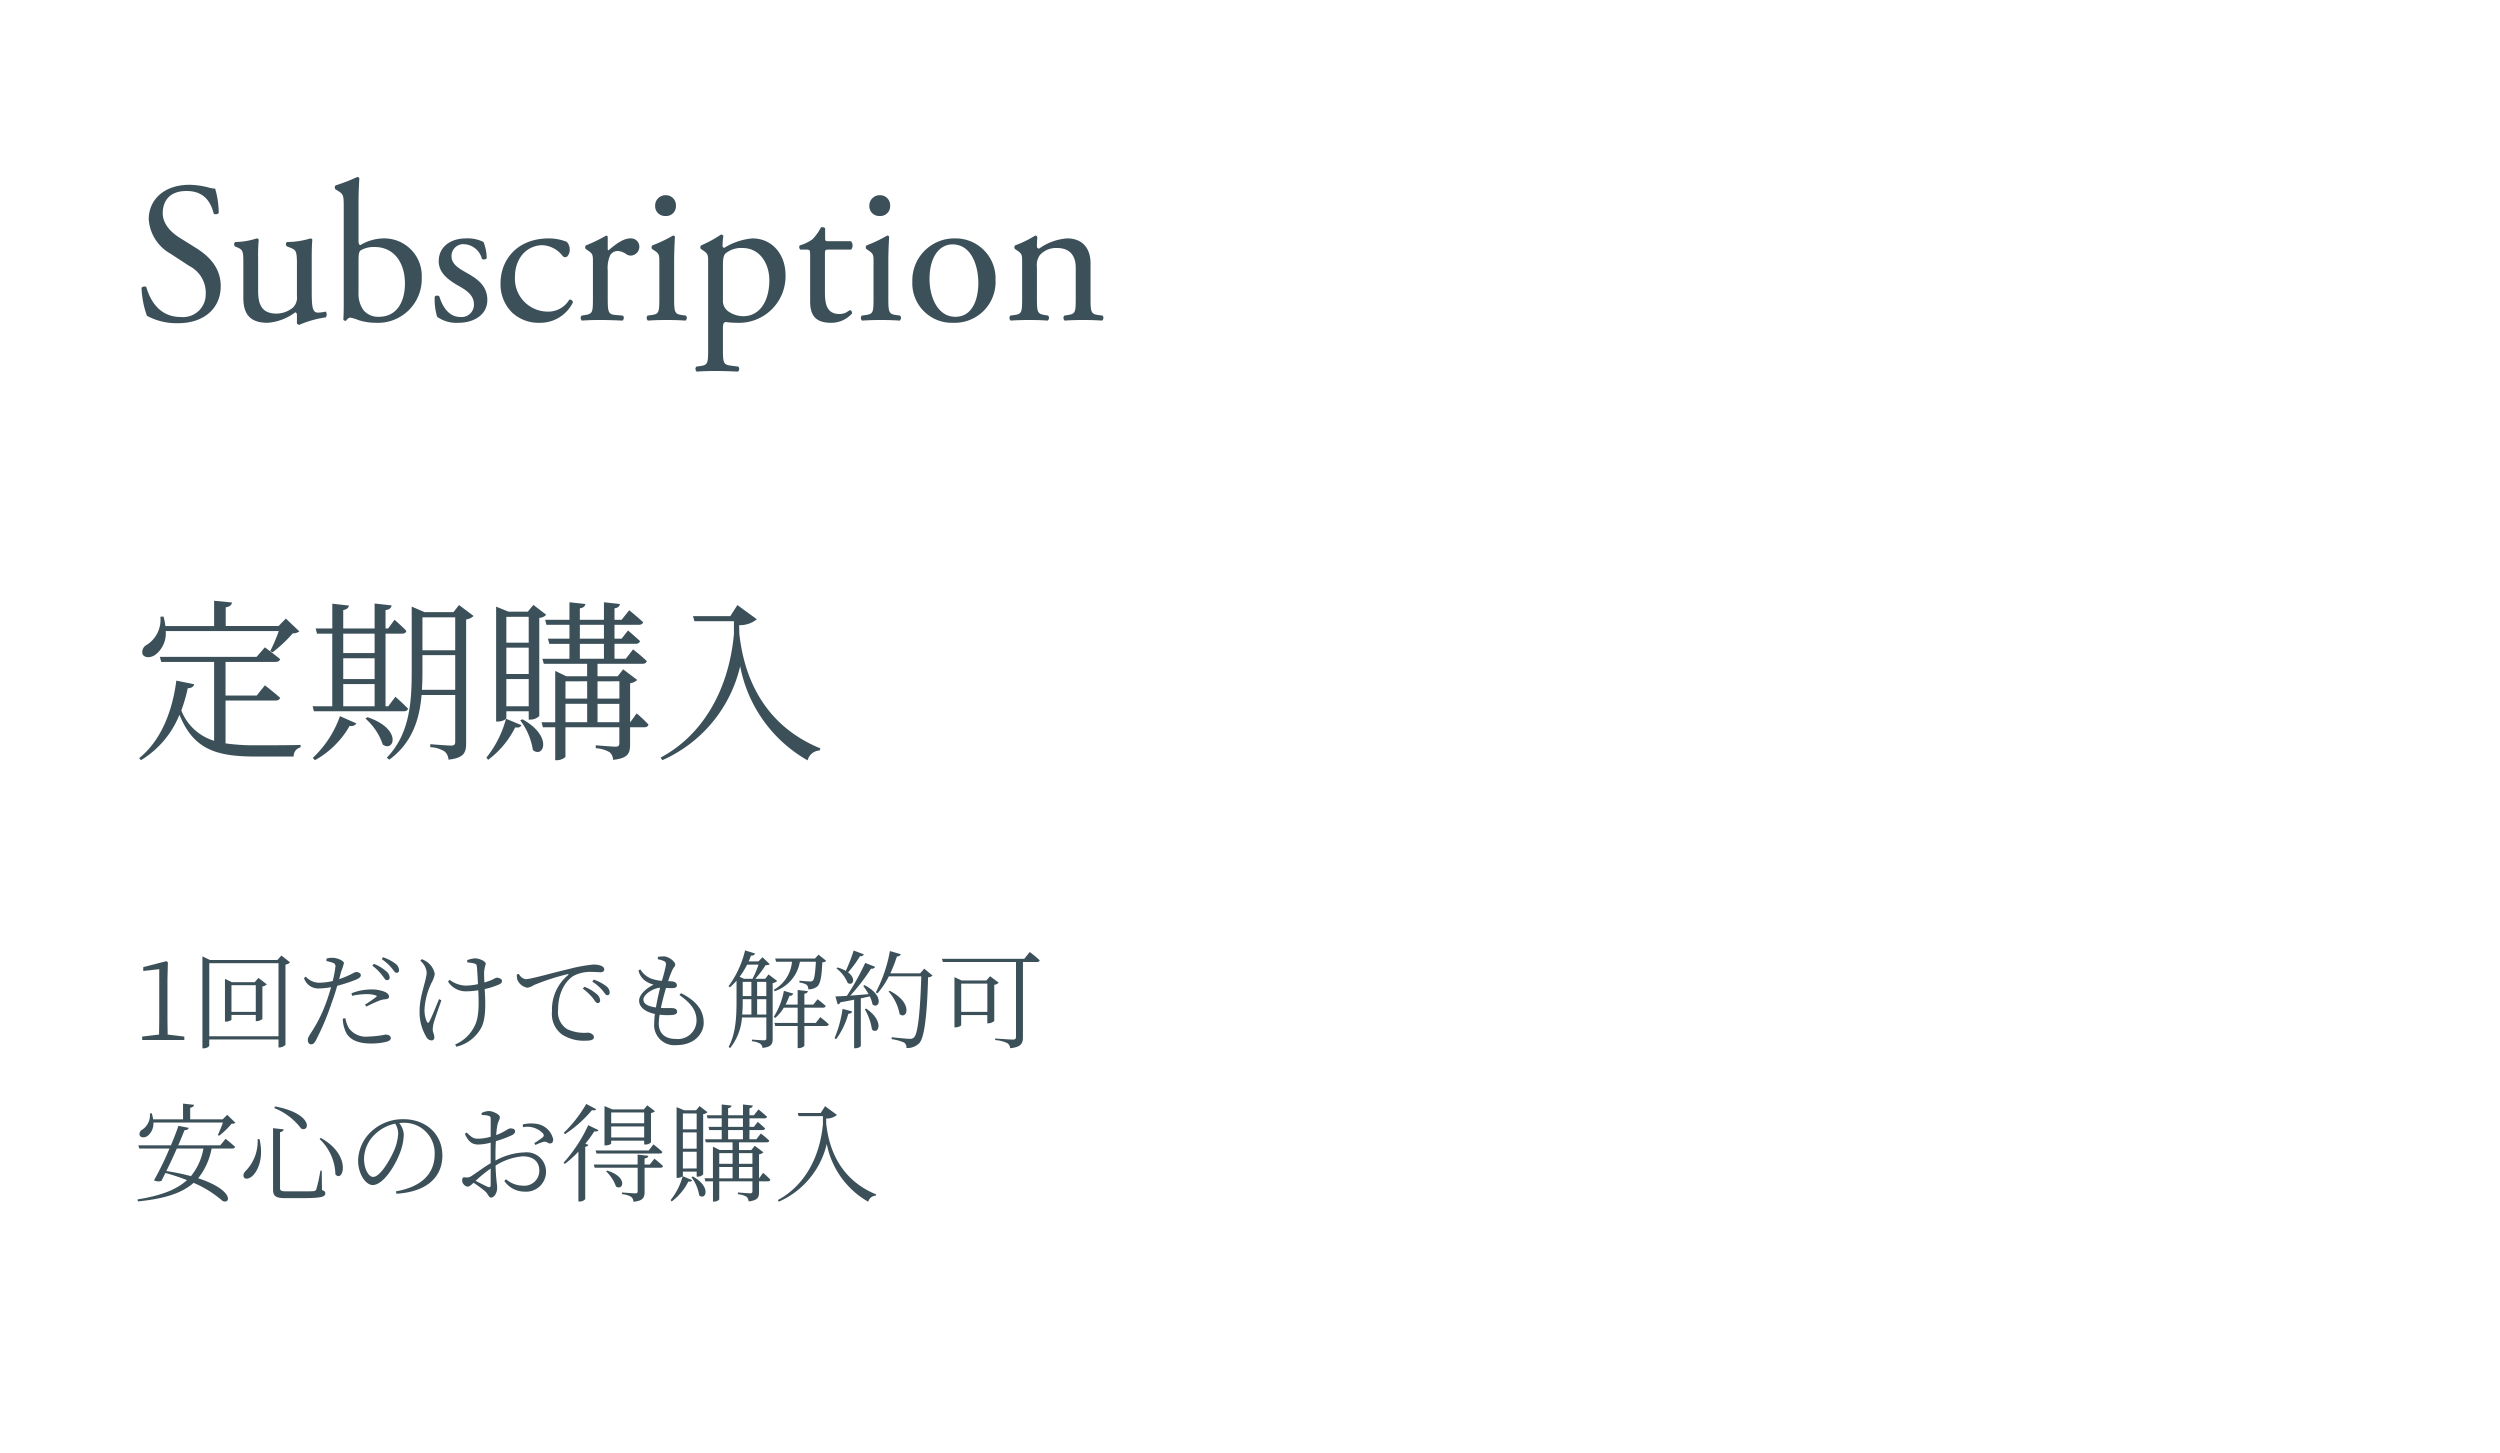 <svg xmlns="http://www.w3.org/2000/svg" width="375" height="218" viewBox="0 0 375 218">
  <g id="Group_86" data-name="Group 86" transform="translate(29 26)">
    <rect id="Rectangle_187" data-name="Rectangle 187" width="375" height="218" transform="translate(-29 -26)" fill="none"/>
    <path id="Path_168" data-name="Path 168" d="M5.152-.816c-.016-.96-.032-1.9-.032-2.848V-9.152l.064-2.5-.24-.176-3.456.9v.576l2.4-.272v6.96c0,.944-.016,1.888-.032,2.848l-2.528.3V0h6.32V-.512ZM14.72-4.224v-4h3.648v4Zm4.048-5.088-.56.64H14.8l-1.056-.5v6.416h.16c.416,0,.816-.224.816-.32V-3.76h3.648v.928h.16c.32,0,.816-.24.832-.352V-8.032a1.135,1.135,0,0,0,.656-.32ZM11.392-.56V-11.52H21.776V-.56ZM22.208-12.672,21.616-12H11.5l-1.136-.544V1.248h.192c.464,0,.832-.272.832-.416V-.08H21.776v1.2h.144a1.3,1.3,0,0,0,.9-.4V-11.312a1.2,1.2,0,0,0,.688-.336Zm13.648,1.536A7.1,7.1,0,0,1,37.3-9.728c.32.4.48.752.736.752a.386.386,0,0,0,.416-.416,1.285,1.285,0,0,0-.56-.944,5.879,5.879,0,0,0-1.824-1.088Zm-3.04,4.512A9.811,9.811,0,0,1,34.96-6.88a4.347,4.347,0,0,1,1.408.192c.144.048.192.128.064.224A18.657,18.657,0,0,1,34.752-5.3l.208.288a19.455,19.455,0,0,1,1.792-.832A3,3,0,0,1,37.7-6.1c.384-.032.656-.112.656-.4,0-.272-.208-.512-.576-.7a5.318,5.318,0,0,0-2.16-.384,8.168,8.168,0,0,0-2.9.576ZM28.96-11.84a7.2,7.2,0,0,1,1.008.272.529.529,0,0,1,.336.64,15.724,15.724,0,0,1-.4,2.08,9.133,9.133,0,0,1-2.08.256A2.719,2.719,0,0,1,25.872-9.5L25.6-9.3a2.229,2.229,0,0,0,2.224,1.568,10.112,10.112,0,0,0,1.84-.192c-.192.672-.4,1.344-.608,1.936a21.763,21.763,0,0,1-2.5,5.056c-.24.432-.384.576-.384.928,0,.368.192.656.464.656.32,0,.48-.144.7-.512a38.612,38.612,0,0,0,2.464-5.856c.288-.768.56-1.632.784-2.416a22.636,22.636,0,0,0,2.768-.9c.592-.256.768-.416.768-.72,0-.288-.416-.448-.688-.448a1.482,1.482,0,0,0-.544.224,14.725,14.725,0,0,1-2.016.848c.128-.448.224-.848.3-1.136a7.342,7.342,0,0,0,.416-1.28c-.016-.368-1.024-.752-1.6-.784a3.421,3.421,0,0,0-1.008.112Zm2.464,8.624a4.558,4.558,0,0,0,.352,1.776C32.272-.032,33.744.528,35.6.528A9.911,9.911,0,0,0,37.744.32c.464-.1.88-.272.88-.592,0-.368-.416-.544-.784-.544a15.084,15.084,0,0,1-2.576.3,3.176,3.176,0,0,1-2.912-1.232,4.591,4.591,0,0,1-.544-1.52Zm5.84-8.912a7.072,7.072,0,0,1,1.44,1.28c.352.4.512.768.768.768a.358.358,0,0,0,.384-.4,1.289,1.289,0,0,0-.576-.992,6.429,6.429,0,0,0-1.84-.944Zm8.592,6c-.448,1.1-1.184,2.9-1.456,3.36-.128.256-.256.24-.384,0a4.269,4.269,0,0,1-.336-1.856,10.432,10.432,0,0,1,1.056-3.968,4.022,4.022,0,0,0,.48-1.312,2.815,2.815,0,0,0-1.1-1.76,3.73,3.73,0,0,0-.848-.464l-.224.24A2.62,2.62,0,0,1,44-10.16c0,1.1-1.056,3.6-1.056,5.632A7.186,7.186,0,0,0,43.92-.512a.982.982,0,0,0,.768.576.42.42,0,0,0,.464-.432c0-.544-.24-.736-.24-1.216a4.406,4.406,0,0,1,.176-1.088c.16-.544.736-2.192,1.12-3.28Zm4.256-5.5a4.893,4.893,0,0,1,1.056.16c.24.064.336.16.368.512.048.448.112,1.616.16,2.576A9.142,9.142,0,0,1,49.9-8.16a4.193,4.193,0,0,1-2.48-.88l-.208.288A3.135,3.135,0,0,0,49.872-7.3a11.978,11.978,0,0,0,1.872-.16c.064,1.584.16,3.744-.416,5.056A5.743,5.743,0,0,1,48.272.672l.192.336A5.774,5.774,0,0,0,52.24-1.936c.72-1.472.56-4.016.464-5.7a12.124,12.124,0,0,0,2.144-.688c.32-.144.448-.288.448-.544,0-.32-.48-.48-.816-.48-.128,0-.288.16-.912.416a8.644,8.644,0,0,1-.912.3c-.032-.656-.048-1.3-.032-1.664a6.262,6.262,0,0,1,.24-1.12c0-.416-.992-.832-1.6-.832a3.914,3.914,0,0,0-1.184.272ZM57.52-9.824a3.925,3.925,0,0,0,.064.736A1.985,1.985,0,0,0,59.12-7.84a2.686,2.686,0,0,0,.976-.4A33.79,33.79,0,0,1,65.12-9.872c.176-.048.192.048.08.144A6.706,6.706,0,0,0,62.8-4.3,3.818,3.818,0,0,0,64.336-.8a6.082,6.082,0,0,0,3.6.9c.72,0,1.152-.144,1.152-.528,0-.4-.528-.672-.912-.672a6.026,6.026,0,0,1-3.1-.528A3,3,0,0,1,63.712-4.5c0-3.2,1.6-4.688,2.32-5.12a5.371,5.371,0,0,1,2.688-.592c.592,0,1.072.048,1.376.048.352,0,.544-.192.544-.416s-.128-.4-.48-.56a3.257,3.257,0,0,0-1.136-.176,21.6,21.6,0,0,0-3.632.656c-2.64.608-5.728,1.536-6.56,1.536a1.427,1.427,0,0,1-1.008-.8ZM68.848-8.768a8.092,8.092,0,0,1,1.488,1.28c.336.4.5.768.752.768.24,0,.368-.144.368-.416a1.269,1.269,0,0,0-.592-.992,6.424,6.424,0,0,0-1.808-.928ZM67.424-7.712A9.052,9.052,0,0,1,68.9-6.32c.32.416.5.784.736.784a.371.371,0,0,0,.384-.416,1.336,1.336,0,0,0-.544-.96,6.082,6.082,0,0,0-1.824-1.072Zm9.088,1.648c0-.768,1.424-1.7,2.5-1.776-.192.8-.448,1.9-.624,2.96C76.88-5.088,76.512-5.584,76.512-6.064Zm5.408-.688c1.488,1.1,2.56,2.112,2.56,3.872A2.8,2.8,0,0,1,81.36-.16c-1.5,0-2.544-.736-2.544-2.336a8.583,8.583,0,0,1,.128-1.3,9.346,9.346,0,0,0,1.84.048c.592-.048.784-.224.784-.5,0-.32-.256-.5-.64-.528-.336-.032-.992.016-1.792-.032.224-1.072.528-2.208.768-3.008a8.105,8.105,0,0,0,1.024.032c.4-.016.608-.16.608-.416,0-.272-.208-.544-.72-.592-.192-.016-.384-.032-.592-.032a14.125,14.125,0,0,1,.64-1.7c.192-.4.416-.5.416-.8,0-.432-.96-1.216-1.712-1.216a7.327,7.327,0,0,0-.88.064l-.016.368a3.377,3.377,0,0,1,.848.24c.288.128.4.224.368.624A21.508,21.508,0,0,1,79.28-8.88a5.671,5.671,0,0,1-1.776-.4,3.477,3.477,0,0,1-1.456-1.312l-.272.16a2.547,2.547,0,0,0,1.1,1.616,4.131,4.131,0,0,0,1.168.512c-1.216.608-2.176,1.536-2.176,2.416,0,.928.864,1.664,2.368,1.984A12.074,12.074,0,0,0,78.128-2.5,3.028,3.028,0,0,0,81.456.768c2.784,0,4.1-1.808,4.1-3.344,0-1.744-.928-3.216-3.408-4.448ZM98.8-11.744a5.37,5.37,0,0,1-2.72,4.208l.112.224a5.664,5.664,0,0,0,3.792-4.432h2.4c-.1,1.712-.224,2.624-.464,2.848a.652.652,0,0,1-.464.112c-.24,0-1.072-.064-1.536-.112v.272a2.816,2.816,0,0,1,1.072.336.831.831,0,0,1,.24.688A2.178,2.178,0,0,0,102.56-8c.5-.416.7-1.488.784-3.648.32-.032.5-.1.592-.224l-1.152-.928-.544.576H96.272l.144.48Zm-5.232,7.92v-2.3h1.376v2.3Zm-2.16-2.3h1.3v2.3H91.328a21.727,21.727,0,0,0,.08-2.224Zm2.368-5.184a14.606,14.606,0,0,1-.9,2.128H91.6l-.656-.3a12.066,12.066,0,0,0,1.12-1.824ZM91.408-8.72h1.3v2.128h-1.3Zm3.536,0v2.128H93.568V-8.72Zm.336-1.12-.5.656H93.3a16.459,16.459,0,0,0,1.552-2.048,1.133,1.133,0,0,0,.624-.128l-1.1-1.056-.608.624H92.3c.128-.288.24-.576.352-.864.352.016.544-.128.608-.32l-1.5-.464a14.843,14.843,0,0,1-2.48,5.376l.208.16A9.672,9.672,0,0,0,90.48-8.9v2.864c0,2.352-.064,4.944-1.184,7.072l.224.176A8.392,8.392,0,0,0,91.3-3.376h3.648V-.288c0,.24-.08.336-.352.336-.32,0-1.808-.112-1.808-.112V.192A2.819,2.819,0,0,1,94.048.56a.848.848,0,0,1,.32.624C95.728,1.056,95.9.576,95.9-.176V-8.528a1.53,1.53,0,0,0,.688-.32Zm7.088,7.28h-1.712V-4.848h2.784c.224,0,.368-.08.416-.256-.48-.448-1.216-1.008-1.216-1.008l-.64.8h-1.344V-6.944c.352-.048.5-.208.528-.384L99.648-7.5v2.192H97.84a11.072,11.072,0,0,0,.576-1.328.523.523,0,0,0,.576-.32l-1.408-.416a11.184,11.184,0,0,1-1.52,3.9l.224.16a6.114,6.114,0,0,0,1.28-1.536h2.08V-2.56H96.16l.128.464h3.36V1.216h.192c.368,0,.816-.24.816-.368V-2.1h3.232c.224,0,.384-.08.432-.256-.48-.464-1.28-1.072-1.28-1.072Zm5.68-10.864a23.905,23.905,0,0,1-1.184,3.056,5.01,5.01,0,0,0-1.232-.512l-.16.144a5.315,5.315,0,0,1,1.68,2.176c.768.512,1.344-.624.064-1.584a18.042,18.042,0,0,0,1.792-2.432.54.54,0,0,0,.576-.272Zm-2.624,13.3a11.7,11.7,0,0,0,1.824-3.808c.352-.016.512-.16.576-.352l-1.44-.384a18.035,18.035,0,0,1-1.2,4.4Zm4.288-4.512A8.824,8.824,0,0,1,110.8-1.568c.96.88,1.936-1.232-.864-3.136Zm-.224-3.472a11.777,11.777,0,0,1,.8,1.232c-.992.08-1.936.16-2.752.224a29.67,29.67,0,0,0,3.12-4.048.583.583,0,0,0,.624-.272l-1.5-.592a36.39,36.39,0,0,1-2.752,4.944c-.736.048-1.328.08-1.712.08l.336,1.2a.521.521,0,0,0,.416-.32c.736-.128,1.424-.256,2.048-.384v7.28h.16c.5,0,.848-.256.848-.352V-6.256q.72-.144,1.344-.288a5.484,5.484,0,0,1,.416,1.216c.992.784,1.872-1.3-1.2-2.9ZM118.64-10.7l-.624.7h-4.464a24.006,24.006,0,0,0,.992-2.544.555.555,0,0,0,.576-.32l-1.632-.48a21.575,21.575,0,0,1-2.112,6.192l.24.16a12.086,12.086,0,0,0,1.712-2.56h4.864c-.144,4.688-.448,8.544-1.072,9.136a.823.823,0,0,1-.688.24c-.4,0-1.824-.144-2.672-.24l-.016.288a6.859,6.859,0,0,1,1.9.528.887.887,0,0,1,.32.8,2.489,2.489,0,0,0,1.968-.768c.8-.944,1.152-4.8,1.28-9.84a.981.981,0,0,0,.672-.256ZM113.28-7.28a7.051,7.051,0,0,1,1.664,3.392c1.1.944,2.128-1.664-1.488-3.488Zm10.9,3.056v-4.24h3.92v4.24Zm4.336-5.344-.56.64h-3.7l-1.088-.5V-1.9h.176c.432,0,.832-.24.832-.336v-1.5h3.92v1.232h.144a1.431,1.431,0,0,0,.9-.352V-8.272a1.315,1.315,0,0,0,.672-.32Zm5.12-2.608H121.3l.128.48H132.4V-.48c0,.288-.112.416-.464.416-.432,0-2.656-.16-2.656-.16v.24a4.734,4.734,0,0,1,1.792.448.923.923,0,0,1,.448.768c1.712-.16,1.92-.8,1.92-1.648V-11.7h2.112c.224,0,.368-.08.4-.256-.56-.544-1.488-1.248-1.488-1.248ZM10.512,16.28A8.937,8.937,0,0,1,8.64,20.424a33.238,33.238,0,0,0-3.68-.768C5.472,18.6,6.032,17.4,6.528,16.28Zm2.528-.48h-6.3c.384-.9.72-1.712.928-2.272.416,0,.576-.144.64-.352l-1.552-.3c-.224.72-.64,1.776-1.12,2.928H.752l.144.48H5.424A46.452,46.452,0,0,1,3.1,21.048a1.4,1.4,0,0,0,1.12.08c.176-.352.384-.752.592-1.184a31.874,31.874,0,0,1,3.232,1.072C6.464,22.472,4.1,23.352.624,23.912l.064.3c4.048-.4,6.64-1.264,8.352-2.784a16.057,16.057,0,0,1,4.352,2.72c1.264.528,1.664-1.68-3.664-3.408a10.191,10.191,0,0,0,2.016-4.464h3.1c.224,0,.4-.08.416-.256-.544-.5-1.424-1.2-1.424-1.2Zm1.04-4.576-.672.672H8.528V10.168c.384-.064.544-.224.576-.448L7.456,9.544V11.9H2.976a7.845,7.845,0,0,0-.208-.9l-.288.016a2.582,2.582,0,0,1-1.12,2.416.748.748,0,0,0-.4.9c.208.368.784.336,1.184.048a2.345,2.345,0,0,0,.864-2H13.44a18.916,18.916,0,0,1-.768,1.872l.192.112a10.975,10.975,0,0,0,1.856-1.792c.3-.016.5-.048.592-.16Zm4.56,3.648a6.33,6.33,0,0,1-1.808,4.784c-.288.3-.432.7-.208.992.272.32.912.112,1.376-.384.7-.752,1.584-2.576.928-5.392ZM21.248,9.96l-.1.256a9.367,9.367,0,0,1,4.016,3.056C26.432,13.944,27.12,11.08,21.248,9.96ZM28.1,14.68l-.16.176a7.536,7.536,0,0,1,2.368,5.3C31.472,21.512,32.848,17.288,28.1,14.68ZM20.96,13.224v9.2c0,1.024.416,1.3,1.9,1.3h2.208c3.12,0,3.728-.176,3.728-.736,0-.224-.112-.352-.5-.48l-.032-2.912h-.208a21.432,21.432,0,0,1-.608,2.784.418.418,0,0,1-.384.288c-.3.032-1.024.032-1.984.032h-2.1c-.848,0-.976-.128-.976-.5V13.832c.352-.064.512-.224.544-.432Zm18.768.8a7.531,7.531,0,0,1-.576,2.464c-.656,1.52-2.128,4.048-3.184,4.048-.656,0-1.36-1.168-1.36-2.7a5.149,5.149,0,0,1,1.648-3.7,6.086,6.086,0,0,1,3.024-1.584A2.792,2.792,0,0,1,39.728,14.024Zm-.272,9.04c5.232-.336,6.9-3.056,6.9-5.712,0-3.312-2.544-5.472-5.84-5.472a6.918,6.918,0,0,0-4.672,1.712,6.146,6.146,0,0,0-2.128,4.5c0,1.968,1.12,3.664,2.192,3.664,1.632,0,3.488-3.1,4.16-5.024a8.02,8.02,0,0,0,.5-2.576,2.986,2.986,0,0,0-.688-1.7c.192-.016.384-.032.576-.032A4.541,4.541,0,0,1,45.2,17.1c0,2.9-1.888,4.912-5.808,5.6ZM53.6,21.736c0,.3-.112.432-.448.288-.5-.224-1.216-.592-1.808-.9a19.184,19.184,0,0,1,2.256-1.84Zm.72-4.336c0-.736.016-1.5.064-2.224a17.528,17.528,0,0,0,2.368-.88c.336-.16.512-.352.512-.624-.016-.352-.432-.416-.72-.416-.336.016-.864.544-2.112,1.008a11.191,11.191,0,0,1,.192-1.568c.112-.512.352-.752.352-1.136s-1.024-.9-1.632-.9a2.44,2.44,0,0,0-1.12.3l.048.3a3.072,3.072,0,0,1,1.008.112c.256.08.32.144.32.5.016.384,0,1.456,0,2.64a7.808,7.808,0,0,1-1.7.288c-.848.032-1.088-.128-1.9-.928l-.272.208c.656,1.456,1.328,1.6,2.112,1.6A8.545,8.545,0,0,0,53.6,15.4v3.088c-1.072.608-2.32,1.584-2.912,1.936a1.187,1.187,0,0,1-.912.176c-.352-.032-.448.1-.448.464a.877.877,0,0,0,.288.656.777.777,0,0,0,.512.272c.224,0,.432-.128.912-.576a19.181,19.181,0,0,1,1.712,1.264c.512.464.544.96.912.96.48,0,.912-.736.912-1.456,0-.576-.176-1.168-.24-3.344a8.947,8.947,0,0,1,4.08-1.392c1.712,0,2.48.928,2.48,2.128a2.239,2.239,0,0,1-2.464,2.272,3.926,3.926,0,0,1-2.528-.96l-.256.256a3.663,3.663,0,0,0,3.008,1.6,2.984,2.984,0,0,0,3.248-2.96,2.894,2.894,0,0,0-3.152-2.928,9.724,9.724,0,0,0-4.432,1.232Zm4.128-4.32a3.242,3.242,0,0,1,2.992.928c.176.256.16.384-.016.576a11.9,11.9,0,0,1-1.28.88l.176.288a6.064,6.064,0,0,1,1.232-.48c.512-.1.656.32,1.024.24.3-.032.416-.3.4-.624a2.972,2.972,0,0,0-2.432-2.3,5.365,5.365,0,0,0-2.128.08Zm18.176-2.208v1.616H71.68V10.872ZM71.68,14.616V12.968h4.944v1.648Zm0,.48h4.944v.576h.16a1.089,1.089,0,0,0,.864-.32v-4.4a1.07,1.07,0,0,0,.592-.272L77.088,9.8l-.5.608H71.856l-1.184-.5v5.9h.16c.512,0,.848-.208.848-.288Zm5.632,1.472H69.344l.128.464H78.96c.224,0,.352-.064.4-.24-.512-.5-1.344-1.136-1.344-1.136ZM67.936,9.592a19.709,19.709,0,0,1-3.376,4.336l.192.192a18.56,18.56,0,0,0,4.048-3.6c.384.08.528.016.624-.144Zm.3,3.184a22.273,22.273,0,0,1-3.7,5.632l.192.176a15.752,15.752,0,0,0,2.032-1.84v7.488h.208a1.167,1.167,0,0,0,.816-.352V16.024c.272-.048.416-.144.48-.288l-.464-.176A20.24,20.24,0,0,0,69.152,13.7c.384.064.528-.016.624-.176Zm2.672,6.912A5.9,5.9,0,0,1,72.4,21.976c1.056.7,1.856-1.408-1.312-2.384Zm6.56-1.008h-.784v-.912c.368-.048.528-.176.56-.4l-1.6-.176V18.68H69.072l.128.48h6.448v3.52c0,.224-.08.32-.352.32-.336,0-2-.128-2-.128v.256a3.12,3.12,0,0,1,1.376.4.923.923,0,0,1,.336.736c1.52-.144,1.68-.672,1.68-1.52V19.16h2.368a.364.364,0,0,0,.4-.256,16.275,16.275,0,0,0-1.3-1.1ZM84.5,11.016V13.4H82.432V11.016ZM82.432,16.3V13.864H84.5V16.3Zm0,2.976V16.76H84.5v2.512Zm0,.464H84.5V20.5h.144a1.144,1.144,0,0,0,.832-.336V11.112a.922.922,0,0,0,.64-.288l-1.184-.912-.512.624H82.624l-1.136-.464V20.68h.144c.5,0,.8-.24.8-.32Zm-1.68,4.48a8.361,8.361,0,0,0,2.5-2.992c.368.048.48-.032.576-.208L82.4,20.424a9.731,9.731,0,0,1-1.808,3.584Zm2.96-3.648A6.042,6.042,0,0,1,84.88,23.3c.96.832,1.9-1.248-.96-2.832Zm7.136.176v-1.7h2.016v1.7Zm-2.96-1.7h2v1.7h-2Zm2-2.08v1.6h-2v-1.6Zm2.976,0v1.6H90.848v-1.6Zm-3.648-3.456H91.44v1.376H89.216Zm0-1.76H91.44v1.28H89.216Zm4.656,8.992h-.016v-3.6a1.092,1.092,0,0,0,.656-.3l-1.3-.976-.512.64H90.848V15.352h4.144c.224,0,.368-.08.4-.256a15.554,15.554,0,0,0-1.264-1.072l-.672.864h-1.04V13.512h1.936c.224,0,.368-.08.416-.256-.432-.4-1.1-.976-1.1-.976l-.592.752h-.656v-1.28H94.64c.208,0,.368-.064.416-.24-.5-.464-1.28-1.1-1.28-1.1l-.7.88h-.656V10.232c.336-.048.464-.192.5-.4l-1.472-.16v1.616H89.216V10.232c.336-.048.48-.192.512-.4l-1.472-.16v1.616h-2.24l.112.464h2.128v1.28H86.272l.128.48h1.856v1.376h-2.5l.128.464h4V16.5h-1.92l-1.024-.5v4.736H85.68l.128.464h1.136v3.04h.176c.384,0,.768-.24.768-.336v-2.7h4.976v1.456c0,.24-.08.336-.352.336-.32,0-1.824-.128-1.824-.128v.272a2.832,2.832,0,0,1,1.28.368.975.975,0,0,1,.32.7c1.408-.144,1.568-.64,1.568-1.408v-1.6h1.312c.208,0,.352-.08.384-.256a13.279,13.279,0,0,0-1.088-1.024Zm9.232-9.792h-3.44l.128.464h3.648v1.2c-.528,5.616-3.216,9.5-6.768,11.392l.16.24a12.6,12.6,0,0,0,7.184-8.672,12.741,12.741,0,0,0,6.224,8.688,1.2,1.2,0,0,1,1.12-.912l.064-.192c-4.5-1.84-6.944-5.584-7.488-10.592l-.016-.784a2.458,2.458,0,0,0,1.632-.544L103.76,9.928Z" transform="translate(-9 130)" fill="#3c505a"/>
    <path id="Path_167" data-name="Path 167" d="M13.11-5.07c0-2.85-1.86-4.59-3.75-5.76l-2.4-1.5c-1.11-.69-2.55-1.95-2.55-3.69,0-1.38.63-3.33,3.57-3.33,2.88,0,3.69,1.95,4.08,3.39.15.18.63.09.75-.09a13.122,13.122,0,0,0-.54-3.66,4.032,4.032,0,0,1-1.05-.18,11.6,11.6,0,0,0-2.79-.39c-3.9,0-6.12,2.31-6.12,5.16A6.4,6.4,0,0,0,5.55-9.96L8.4-8.1a4.507,4.507,0,0,1,2.46,4.2A3.407,3.407,0,0,1,7.11-.45C3.63-.45,2.4-3.39,1.95-4.92c-.12-.18-.57-.12-.72.09a13.855,13.855,0,0,0,.81,4.2A9.364,9.364,0,0,0,6.72.48C10.62.48,13.11-1.77,13.11-5.07Zm5.61-4.35a22.606,22.606,0,0,1,.09-2.61c-.03-.12-.12-.18-.3-.21a10.619,10.619,0,0,1-3.21.54.445.445,0,0,0-.06.66l.36.15c.9.39.9.66.9,2.55v5.01c0,2.43.99,3.75,3.63,3.75a7.843,7.843,0,0,0,4.14-1.56c.18,0,.27.15.27.42V.51a.416.416,0,0,0,.36.21A15.578,15.578,0,0,1,28.83-.39c.24-.12.21-.72.03-.87a5.685,5.685,0,0,1-1.17.15c-.84,0-.93-.9-.93-3.27V-9.42c0-1.11.03-2.04.09-2.61-.03-.12-.12-.18-.27-.21a11.983,11.983,0,0,1-3.51.54.408.408,0,0,0-.03.66l.39.15c.9.36,1.11.42,1.11,2.37V-3.6a2.089,2.089,0,0,1-.6,1.74,3.925,3.925,0,0,1-2.43.9c-2.28,0-2.79-1.38-2.79-3.45ZM31.56-2.61c0,1.56-.03,2.13-.06,2.55a.33.33,0,0,0,.3.18c.06,0,.09,0,.12-.03.15-.21.39-.45.63-.45a6.4,6.4,0,0,1,1.26.39,8.58,8.58,0,0,0,2.55.39,6.569,6.569,0,0,0,6.9-6.78,5.619,5.619,0,0,0-5.73-5.88,6.927,6.927,0,0,0-3.45.99c-.18,0-.3-.12-.3-.63v-5.67c0-1.32.06-2.67.12-3.72a.33.33,0,0,0-.3-.18,27.669,27.669,0,0,1-3.27,1.26.456.456,0,0,0,0,.6l.3.18c.9.54.93.72.93,2.49Zm2.22-6.15c0-1.17.06-1.5.36-1.71a3.918,3.918,0,0,1,2.04-.48c2.97,0,4.56,2.4,4.56,5.49,0,2.58-1.11,4.98-3.93,4.98a2.856,2.856,0,0,1-2.28-.99,4.149,4.149,0,0,1-.75-2.61Zm16.11-3.48c-2.28,0-4.08,1.23-4.08,3.42,0,1.65,1.23,2.7,2.97,3.69,1.11.63,2.31,1.38,2.31,2.76A1.848,1.848,0,0,1,49.08-.45c-1.71,0-2.67-1.44-3.18-3.09a.509.509,0,0,0-.69.03,8.92,8.92,0,0,0,.36,3.03,4.99,4.99,0,0,0,3.21.9C51,.42,53.1-.72,53.1-3c0-2.13-1.47-3.15-3.06-4.05-1.05-.6-2.31-1.26-2.31-2.49a1.773,1.773,0,0,1,1.92-1.83,2.926,2.926,0,0,1,2.64,2.19.522.522,0,0,0,.72-.09,7.007,7.007,0,0,0-.48-2.43A5.308,5.308,0,0,0,49.89-12.24Zm12.45,0c-4.98,0-7.26,3.45-7.26,6.69a5.973,5.973,0,0,0,1.74,4.44A5.814,5.814,0,0,0,60.93.42a5.466,5.466,0,0,0,5.01-3.06.473.473,0,0,0-.54-.42,3.66,3.66,0,0,1-3.33,1.8,4.93,4.93,0,0,1-4.83-5.13c0-3.18,2.04-4.83,4.14-4.83a4.092,4.092,0,0,1,3,1.59.524.524,0,0,0,.42.21c.36,0,.66-.57.66-1.11a1.7,1.7,0,0,0-.45-1.2A7.482,7.482,0,0,0,62.34-12.24Zm6.6,8.88c0,2.16-.03,2.43-1.14,2.61l-.57.09a.525.525,0,0,0,.06.75C68.07.03,68.97,0,70.05,0c1.05,0,1.92.03,3.33.09a.525.525,0,0,0,.06-.75L72.36-.75c-1.14-.09-1.2-.45-1.2-2.61V-7.44a4.563,4.563,0,0,1,.39-2.31,1.331,1.331,0,0,1,1.08-.6,2.46,2.46,0,0,1,1.32.48,1.152,1.152,0,0,0,.66.21,1.331,1.331,0,0,0,1.29-1.38,1.243,1.243,0,0,0-1.35-1.2c-1.11,0-2.25.93-3.3,1.8q-.09-.045-.09-.27v-1.74c0-.12-.09-.18-.24-.21a23.235,23.235,0,0,1-3.03,1.47.41.41,0,0,0-.03.54l.27.18c.81.54.81.69.81,1.86Zm9.96,0c0,2.16-.03,2.46-1.14,2.61l-.63.09a.525.525,0,0,0,.06.75C78.03.03,78.93,0,80.01,0c1.05,0,1.92.03,2.82.09a.525.525,0,0,0,.06-.75l-.63-.09c-1.08-.15-1.14-.45-1.14-2.61v-5.4c0-1.23.06-2.67.12-3.72a.277.277,0,0,0-.3-.18,20.609,20.609,0,0,1-3.09,1.47.41.41,0,0,0-.03.54l.27.18c.81.54.81.69.81,1.86Zm.99-15.36a1.559,1.559,0,0,0-1.62,1.62,1.474,1.474,0,0,0,1.53,1.5,1.469,1.469,0,0,0,1.59-1.56A1.5,1.5,0,0,0,79.89-18.72ZM86.22,4.29c0,2.16-.03,2.46-1.14,2.61l-.63.09a.525.525,0,0,0,.06.75c.84-.06,1.74-.09,2.82-.09,1.05,0,1.92.03,3.36.09a.525.525,0,0,0,.06-.75l-1.17-.15c-1.08-.15-1.14-.42-1.14-2.55V1.14c0-.63.15-.78.42-.84a11.336,11.336,0,0,0,1.65.12,6.989,6.989,0,0,0,7.32-7.17c0-3.03-1.95-5.49-4.98-5.49a9.534,9.534,0,0,0-4.2,1.41c-.21,0-.27-.18-.27-.39a13.586,13.586,0,0,1,.12-1.38.34.34,0,0,0-.36-.21,18.135,18.135,0,0,1-2.97,1.62.41.41,0,0,0-.03.54l.27.18c.81.54.81.69.81,1.86ZM88.44-8.19c0-.99.09-1.44.36-1.77a3.687,3.687,0,0,1,2.55-.84c2.7,0,4.05,2.43,4.05,4.83,0,3.12-1.44,5.4-3.9,5.4a3.95,3.95,0,0,1-2.16-.66,1.932,1.932,0,0,1-.9-1.8Zm19.23-2.37a.959.959,0,0,0-.03-1.26h-3.33c-.51,0-.54-.03-.54-.57v-1.35c-.12-.21-.48-.21-.63-.15a7.427,7.427,0,0,1-1.26,1.77,5.957,5.957,0,0,1-1.92.93.5.5,0,0,0,.09.63h.84c.6,0,.63.06.63.87v6.87c0,1.8.54,3.24,3.12,3.24a4.154,4.154,0,0,0,3.15-1.38c.06-.18-.06-.51-.3-.51-.09,0-.48.33-.75.42a2.29,2.29,0,0,1-.81.15c-1.98,0-2.19-1.59-2.19-3.33V-9.84c0-.63.03-.72.54-.72Zm3.36,7.2c0,2.16-.03,2.46-1.14,2.61l-.63.09a.525.525,0,0,0,.06.75c.84-.06,1.74-.09,2.82-.09,1.05,0,1.92.03,2.82.09a.525.525,0,0,0,.06-.75l-.63-.09c-1.08-.15-1.14-.45-1.14-2.61v-5.4c0-1.23.06-2.67.12-3.72a.277.277,0,0,0-.3-.18,20.609,20.609,0,0,1-3.09,1.47.41.41,0,0,0-.03.54l.27.18c.81.54.81.69.81,1.86Zm.99-15.36a1.559,1.559,0,0,0-1.62,1.62,1.474,1.474,0,0,0,1.53,1.5,1.469,1.469,0,0,0,1.59-1.56A1.5,1.5,0,0,0,112.02-18.72Zm11.22,6.48a6.3,6.3,0,0,0-6.39,6.48A5.931,5.931,0,0,0,123,.42a6.128,6.128,0,0,0,6.33-6.45A5.993,5.993,0,0,0,123.24-12.24Zm3.51,6.69c0,2.31-.81,5.07-3.45,5.07s-3.87-2.94-3.87-5.67c0-3.3,1.47-5.19,3.45-5.19C125.73-11.34,126.75-8.1,126.75-5.55Zm6.57,2.19c0,2.16-.03,2.46-1.14,2.61l-.63.09a.525.525,0,0,0,.06.75c.84-.06,1.74-.09,2.82-.09,1.05,0,1.92.03,2.73.09a.525.525,0,0,0,.06-.75l-.54-.09c-1.08-.18-1.14-.45-1.14-2.61V-7.95a2.527,2.527,0,0,1,.45-1.8,3.271,3.271,0,0,1,2.55-1.05c2.04,0,2.82,1.26,2.82,2.97v4.47c0,2.16-.03,2.43-1.14,2.61l-.57.09a.525.525,0,0,0,.06.75c.81-.06,1.71-.09,2.79-.09,1.05,0,1.92.03,2.82.09a.525.525,0,0,0,.06-.75l-.66-.09c-1.08-.15-1.14-.45-1.14-2.61V-8.52c0-2.01-1.02-3.72-3.51-3.72a8.225,8.225,0,0,0-4.2,1.53.315.315,0,0,1-.33-.33c0-.27,0-.72.06-1.41a.35.35,0,0,0-.33-.21,16.347,16.347,0,0,1-3,1.47.41.41,0,0,0-.03.54l.27.18c.81.54.81.69.81,1.86Z" transform="translate(-9 22)" fill="#3c505a"/>
    <path id="Path_166" data-name="Path 166" d="M21.814-17.342a22.967,22.967,0,0,1-1.274,2.99l.338.208A21.345,21.345,0,0,0,23.92-17a1.647,1.647,0,0,0,.988-.286L22.88-19.214,21.788-18.1h-7.93V-20.9c.624-.1.884-.364.936-.728l-2.678-.26v3.8H4.81a8.174,8.174,0,0,0-.286-1.43l-.468.026a4.466,4.466,0,0,1-2.028,4.212,1.217,1.217,0,0,0-.65,1.4c.312.624,1.274.572,1.95.078a4.076,4.076,0,0,0,1.534-3.536ZM13.832-6.916h7.462c.364,0,.65-.13.728-.416-.91-.806-2.288-1.872-2.288-1.872L18.512-7.67h-4.68v-5.044H21.32c.364,0,.624-.13.7-.416-.91-.754-2.288-1.768-2.288-1.768l-1.248,1.43H3.978l.208.754h7.93V-.884A7.628,7.628,0,0,1,7.2-5.434a23.89,23.89,0,0,0,.962-3.328c.572-.026.884-.234.962-.6L6.448-9.906C5.928-5.8,4.394-1.118.884,1.716l.26.312A14.086,14.086,0,0,0,6.916-4.784C9.022.364,12.324,1.482,18.356,1.482H24.05A1.361,1.361,0,0,1,25.09.1V-.26c-1.664.052-5.07.052-6.63.052a30.412,30.412,0,0,1-4.628-.286Zm17.654-2.47h4.706v3.328H31.486Zm4.706-7.566v2.912H31.486v-2.912ZM31.486-13.26h4.706v3.12H31.486Zm-4.6,7.2.208.754H40.534c.364,0,.624-.13.676-.39-.728-.754-1.9-1.794-1.9-1.794l-1.066,1.43H37.83V-16.952H40.3c.338,0,.6-.13.65-.416-.676-.728-1.768-1.664-1.768-1.664l-.962,1.3h-.39v-2.756c.624-.078.858-.338.91-.7l-2.548-.286v3.744H31.486v-2.756c.546-.1.78-.338.858-.676l-2.5-.286v3.718h-2.5l.208.78h2.288V-6.058Zm.364,8.086a13.506,13.506,0,0,0,5.2-5.148.923.923,0,0,0,1.014-.364l-2.47-1.092A15.722,15.722,0,0,1,26.91,1.69Zm7.566-6.24a8.984,8.984,0,0,1,2.6,3.9C39.1.91,40.4-2.652,35.126-4.42ZM43.29-8.528q.078-1.326.078-2.652v-2.548h4.914v5.2ZM48.282-19.4v4.94H43.368V-19.4Zm.572-1.846-.832,1.066H43.68l-1.924-.832v9.854c0,4.914-.442,9.412-3.744,12.818l.39.286c3.432-2.522,4.524-6.058,4.836-9.7h5.044v7.02c0,.416-.156.572-.624.572-.546,0-3.12-.208-3.12-.208V.078A4.355,4.355,0,0,1,46.7.728a1.757,1.757,0,0,1,.572,1.222C49.634,1.69,49.92.858,49.92-.52V-19.084a1.952,1.952,0,0,0,1.118-.52Zm10.452,1.768V-15.6H55.952v-3.874Zm-3.354,8.58v-3.952h3.354v3.952Zm0,4.836V-10.14h3.354v4.082Zm0,.754h3.354v1.248h.234A1.858,1.858,0,0,0,60.892-4.6V-19.318a1.5,1.5,0,0,0,1.04-.468l-1.924-1.482-.832,1.014H56.264l-1.846-.754V-3.77h.234c.806,0,1.3-.39,1.3-.52Zm-2.73,7.28a13.587,13.587,0,0,0,4.056-4.862c.6.078.78-.052.936-.338L55.9-4.186a15.812,15.812,0,0,1-2.938,5.824Zm4.81-5.928A9.819,9.819,0,0,1,59.93.494c1.56,1.352,3.094-2.028-1.56-4.6Zm11.6.286V-6.422H72.9v2.756Zm-4.81-2.756h3.25v2.756h-3.25Zm3.25-3.38v2.6h-3.25V-9.8Zm4.836,0v2.6H69.628V-9.8Zm-5.928-5.616H70.59v2.236H66.976Zm0-2.86H70.59v2.08H66.976ZM74.542-3.666h-.026v-5.85a1.775,1.775,0,0,0,1.066-.494L73.476-11.6l-.832,1.04H69.628v-1.872h6.734c.364,0,.6-.13.65-.416a25.275,25.275,0,0,0-2.054-1.742l-1.092,1.4h-1.69v-2.236h3.146c.364,0,.6-.13.676-.416-.7-.65-1.794-1.586-1.794-1.586L73.242-16.2H72.176v-2.08H75.79c.338,0,.6-.1.676-.39-.806-.754-2.08-1.794-2.08-1.794l-1.144,1.43H72.176v-1.716c.546-.078.754-.312.806-.65l-2.392-.26v2.626H66.976v-1.716c.546-.078.78-.312.832-.65l-2.392-.26v2.626h-3.64l.182.754h3.458v2.08H62.192l.208.78h3.016v2.236H61.36l.208.754h6.5v1.872h-3.12l-1.664-.806v7.7H61.23l.208.754h1.846v4.94h.286c.624,0,1.248-.39,1.248-.546V-2.912H72.9V-.546c0,.39-.13.546-.572.546-.52,0-2.964-.208-2.964-.208V.234a4.6,4.6,0,0,1,2.08.6,1.585,1.585,0,0,1,.52,1.144c2.288-.234,2.548-1.04,2.548-2.288v-2.6h2.132c.338,0,.572-.13.624-.416A21.577,21.577,0,0,0,75.5-4.992Zm15-15.912h-5.59l.208.754H90.09v1.95c-.858,9.126-5.226,15.444-11,18.512l.26.39A20.483,20.483,0,0,0,91.026-12.064,20.7,20.7,0,0,0,101.14,2.054,1.958,1.958,0,0,1,102.96.572l.1-.312C95.758-2.73,91.78-8.814,90.9-16.952l-.026-1.274a3.993,3.993,0,0,0,2.652-.884L90.61-21.242Z" transform="translate(-9 86)" fill="#3c505a"/>
  </g>
</svg>
